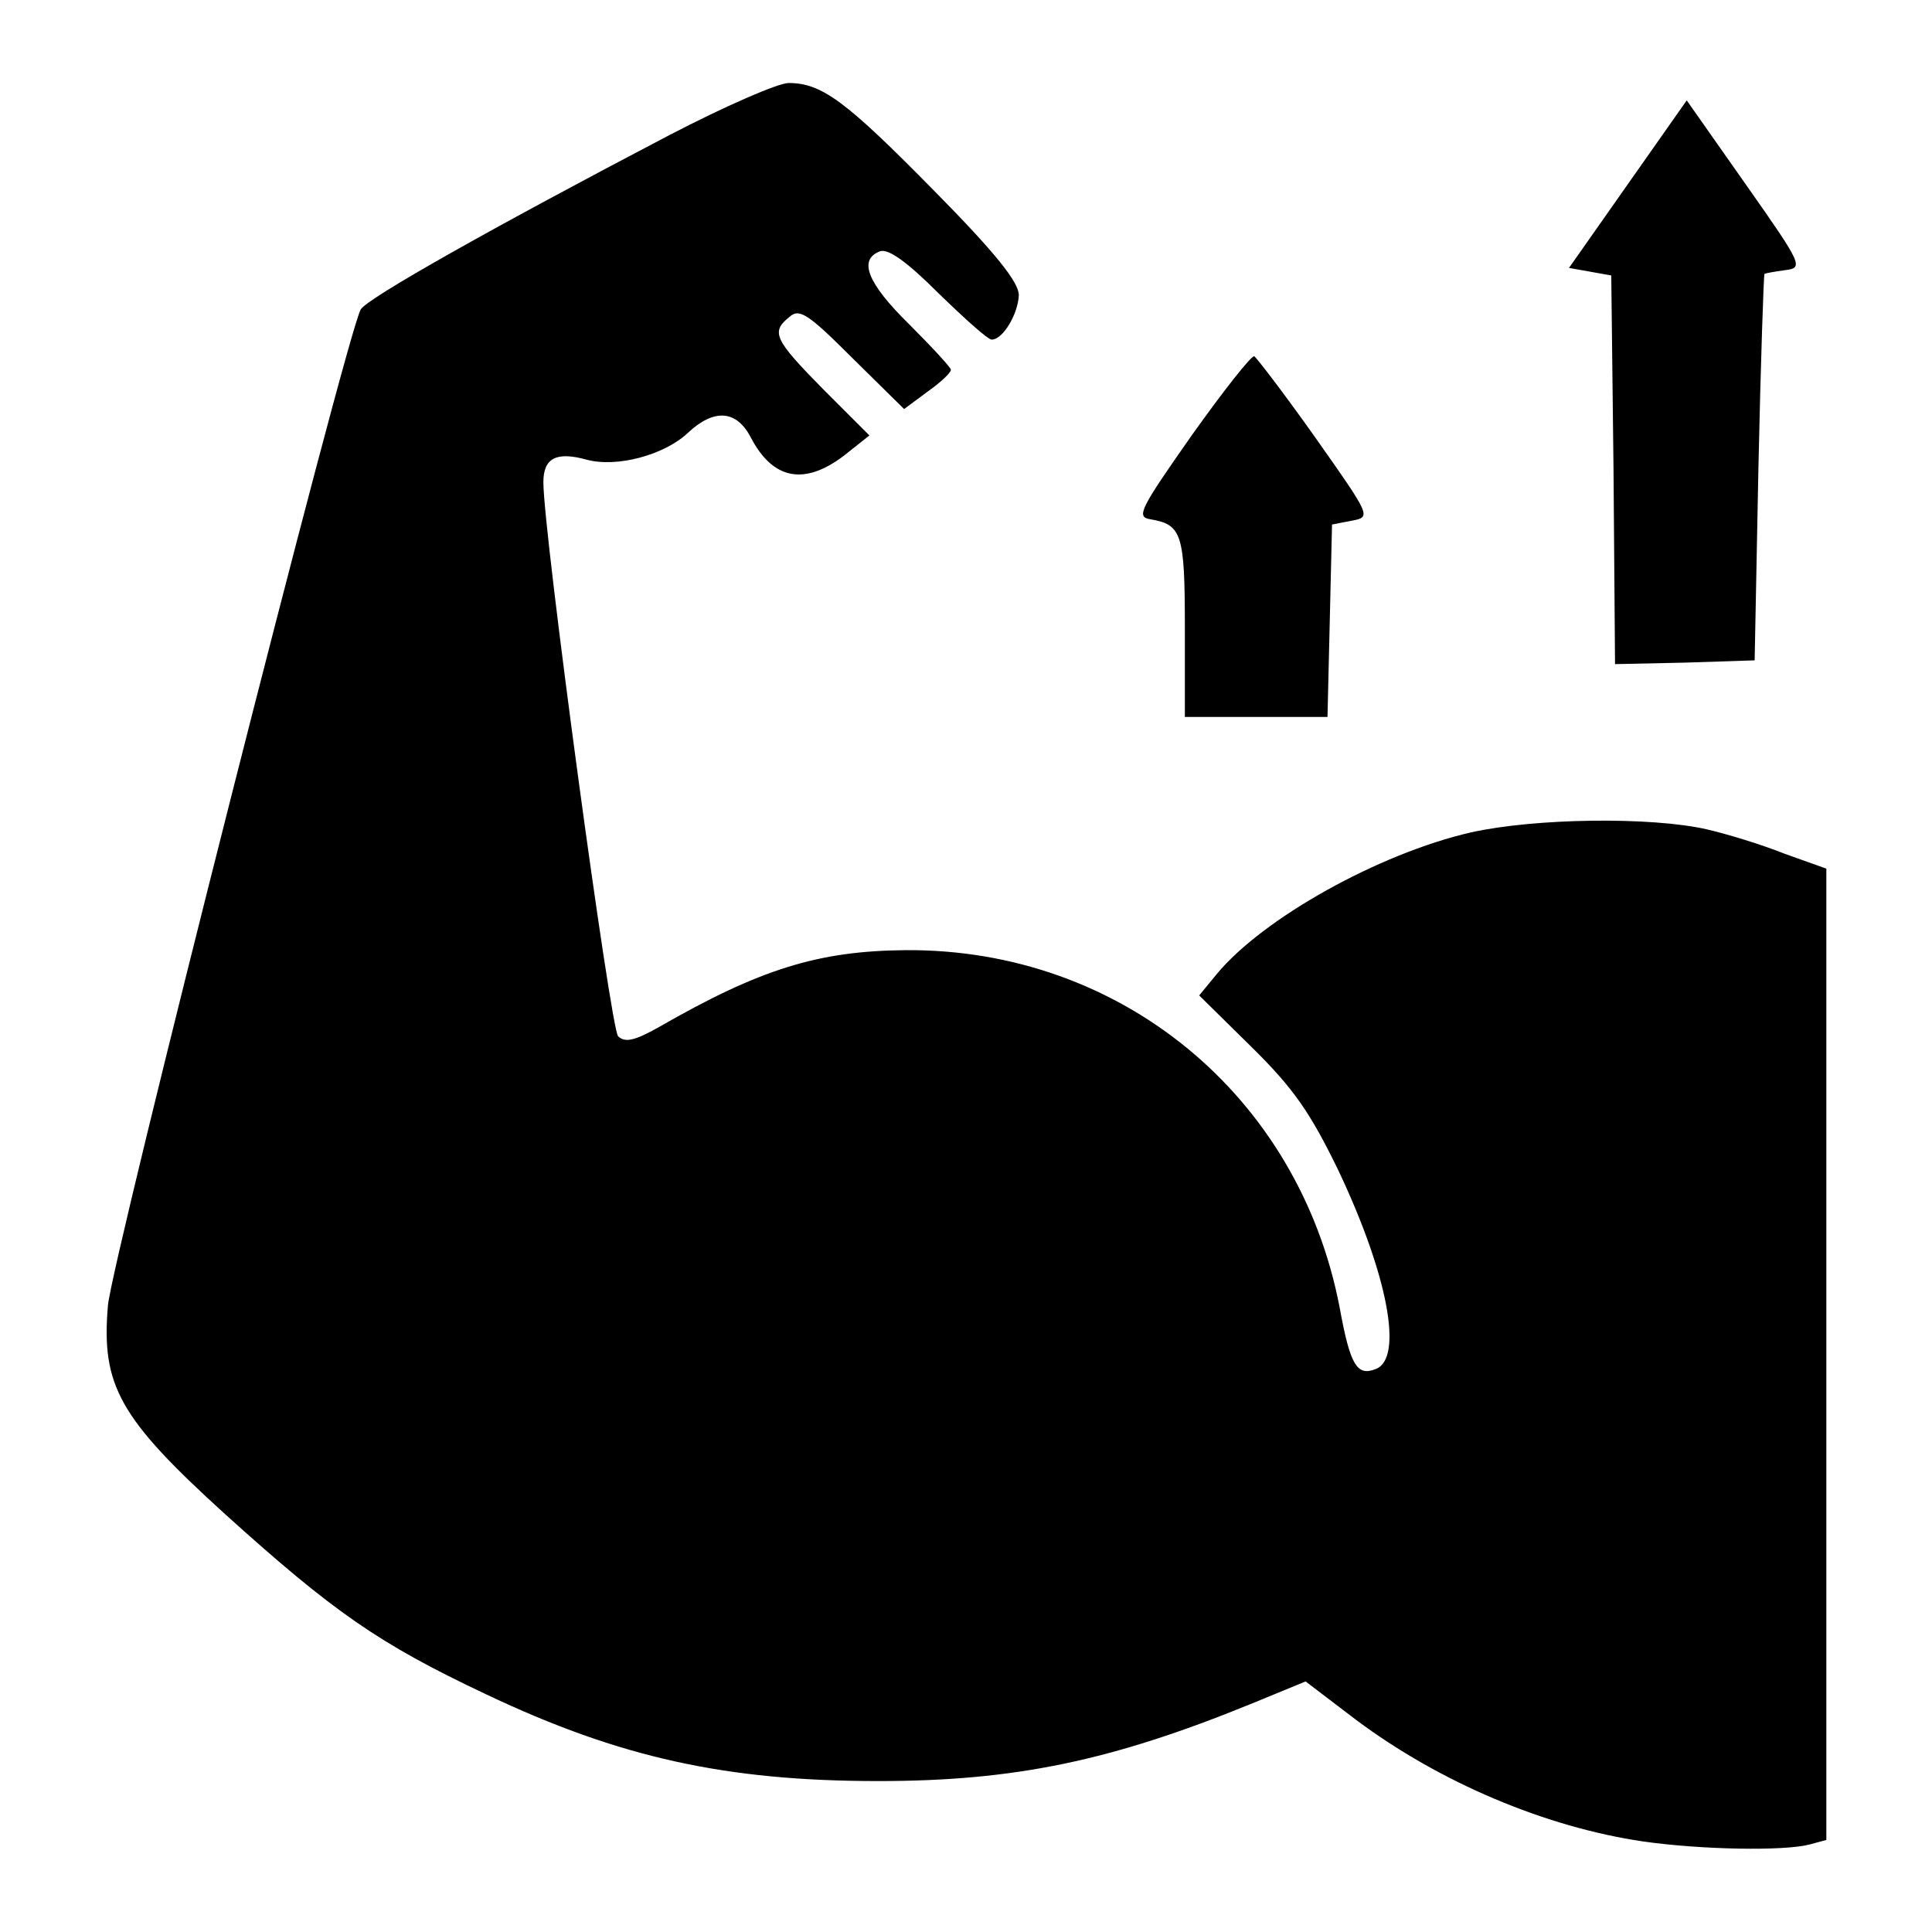 <?xml version="1.0" standalone="no"?>
<!DOCTYPE svg PUBLIC "-//W3C//DTD SVG 20010904//EN"
 "http://www.w3.org/TR/2001/REC-SVG-20010904/DTD/svg10.dtd">
<svg version="1.0" xmlns="http://www.w3.org/2000/svg"
 width="256pt" height="256pt" viewBox="0 0 256 256"
 preserveAspectRatio="xMidYMid meet">
<g transform="translate(0,256) scale(0.1,-0.1)"
fill="#000000" stroke="none">
<path d="M887 2381 c-235 -123 -400 -216 -409 -231 -19 -33 -330 -1260 -335
-1320 -9 -106 15 -149 156 -277 143 -129 203 -171 345 -238 177 -84 318 -115
520 -115 181 0 309 27 493 102 l73 30 67 -51 c111 -83 251 -142 380 -161 77
-11 187 -13 221 -4 l22 6 0 643 0 644 -56 20 c-30 12 -76 26 -102 32 -74 17
-228 15 -313 -4 -122 -28 -276 -114 -337 -188 l-23 -28 69 -68 c56 -55 78 -87
115 -163 66 -139 87 -250 50 -264 -25 -10 -34 5 -48 82 -54 280 -290 475 -575
473 -116 -1 -193 -25 -327 -102 -32 -18 -45 -21 -54 -12 -10 10 -99 667 -99
734 0 32 17 41 57 30 40 -11 103 6 134 35 35 33 65 31 84 -6 29 -55 70 -64
123 -24 l34 27 -61 61 c-65 66 -70 76 -45 96 13 12 25 4 83 -54 l69 -68 31 23
c17 12 31 25 31 29 0 3 -25 30 -55 60 -56 55 -68 86 -39 97 11 4 36 -14 78
-56 34 -33 65 -61 70 -61 15 0 35 34 36 59 0 17 -31 56 -112 138 -117 119
-149 143 -193 143 -14 0 -85 -31 -158 -69z"/>
<path d="M2157 2316 l-78 -111 28 -5 28 -5 3 -258 2 -257 93 2 92 3 5 255 c3
140 7 256 8 257 1 1 13 3 27 5 25 3 24 6 -52 114 l-78 111 -78 -111z"/>
<path d="M1579 1983 c-68 -97 -74 -108 -55 -111 42 -7 46 -19 46 -143 l0 -119
95 0 94 0 3 127 3 128 26 5 c26 5 26 5 -48 110 -41 58 -78 106 -81 108 -4 1
-41 -46 -83 -105z"/>
</g>
</svg>
